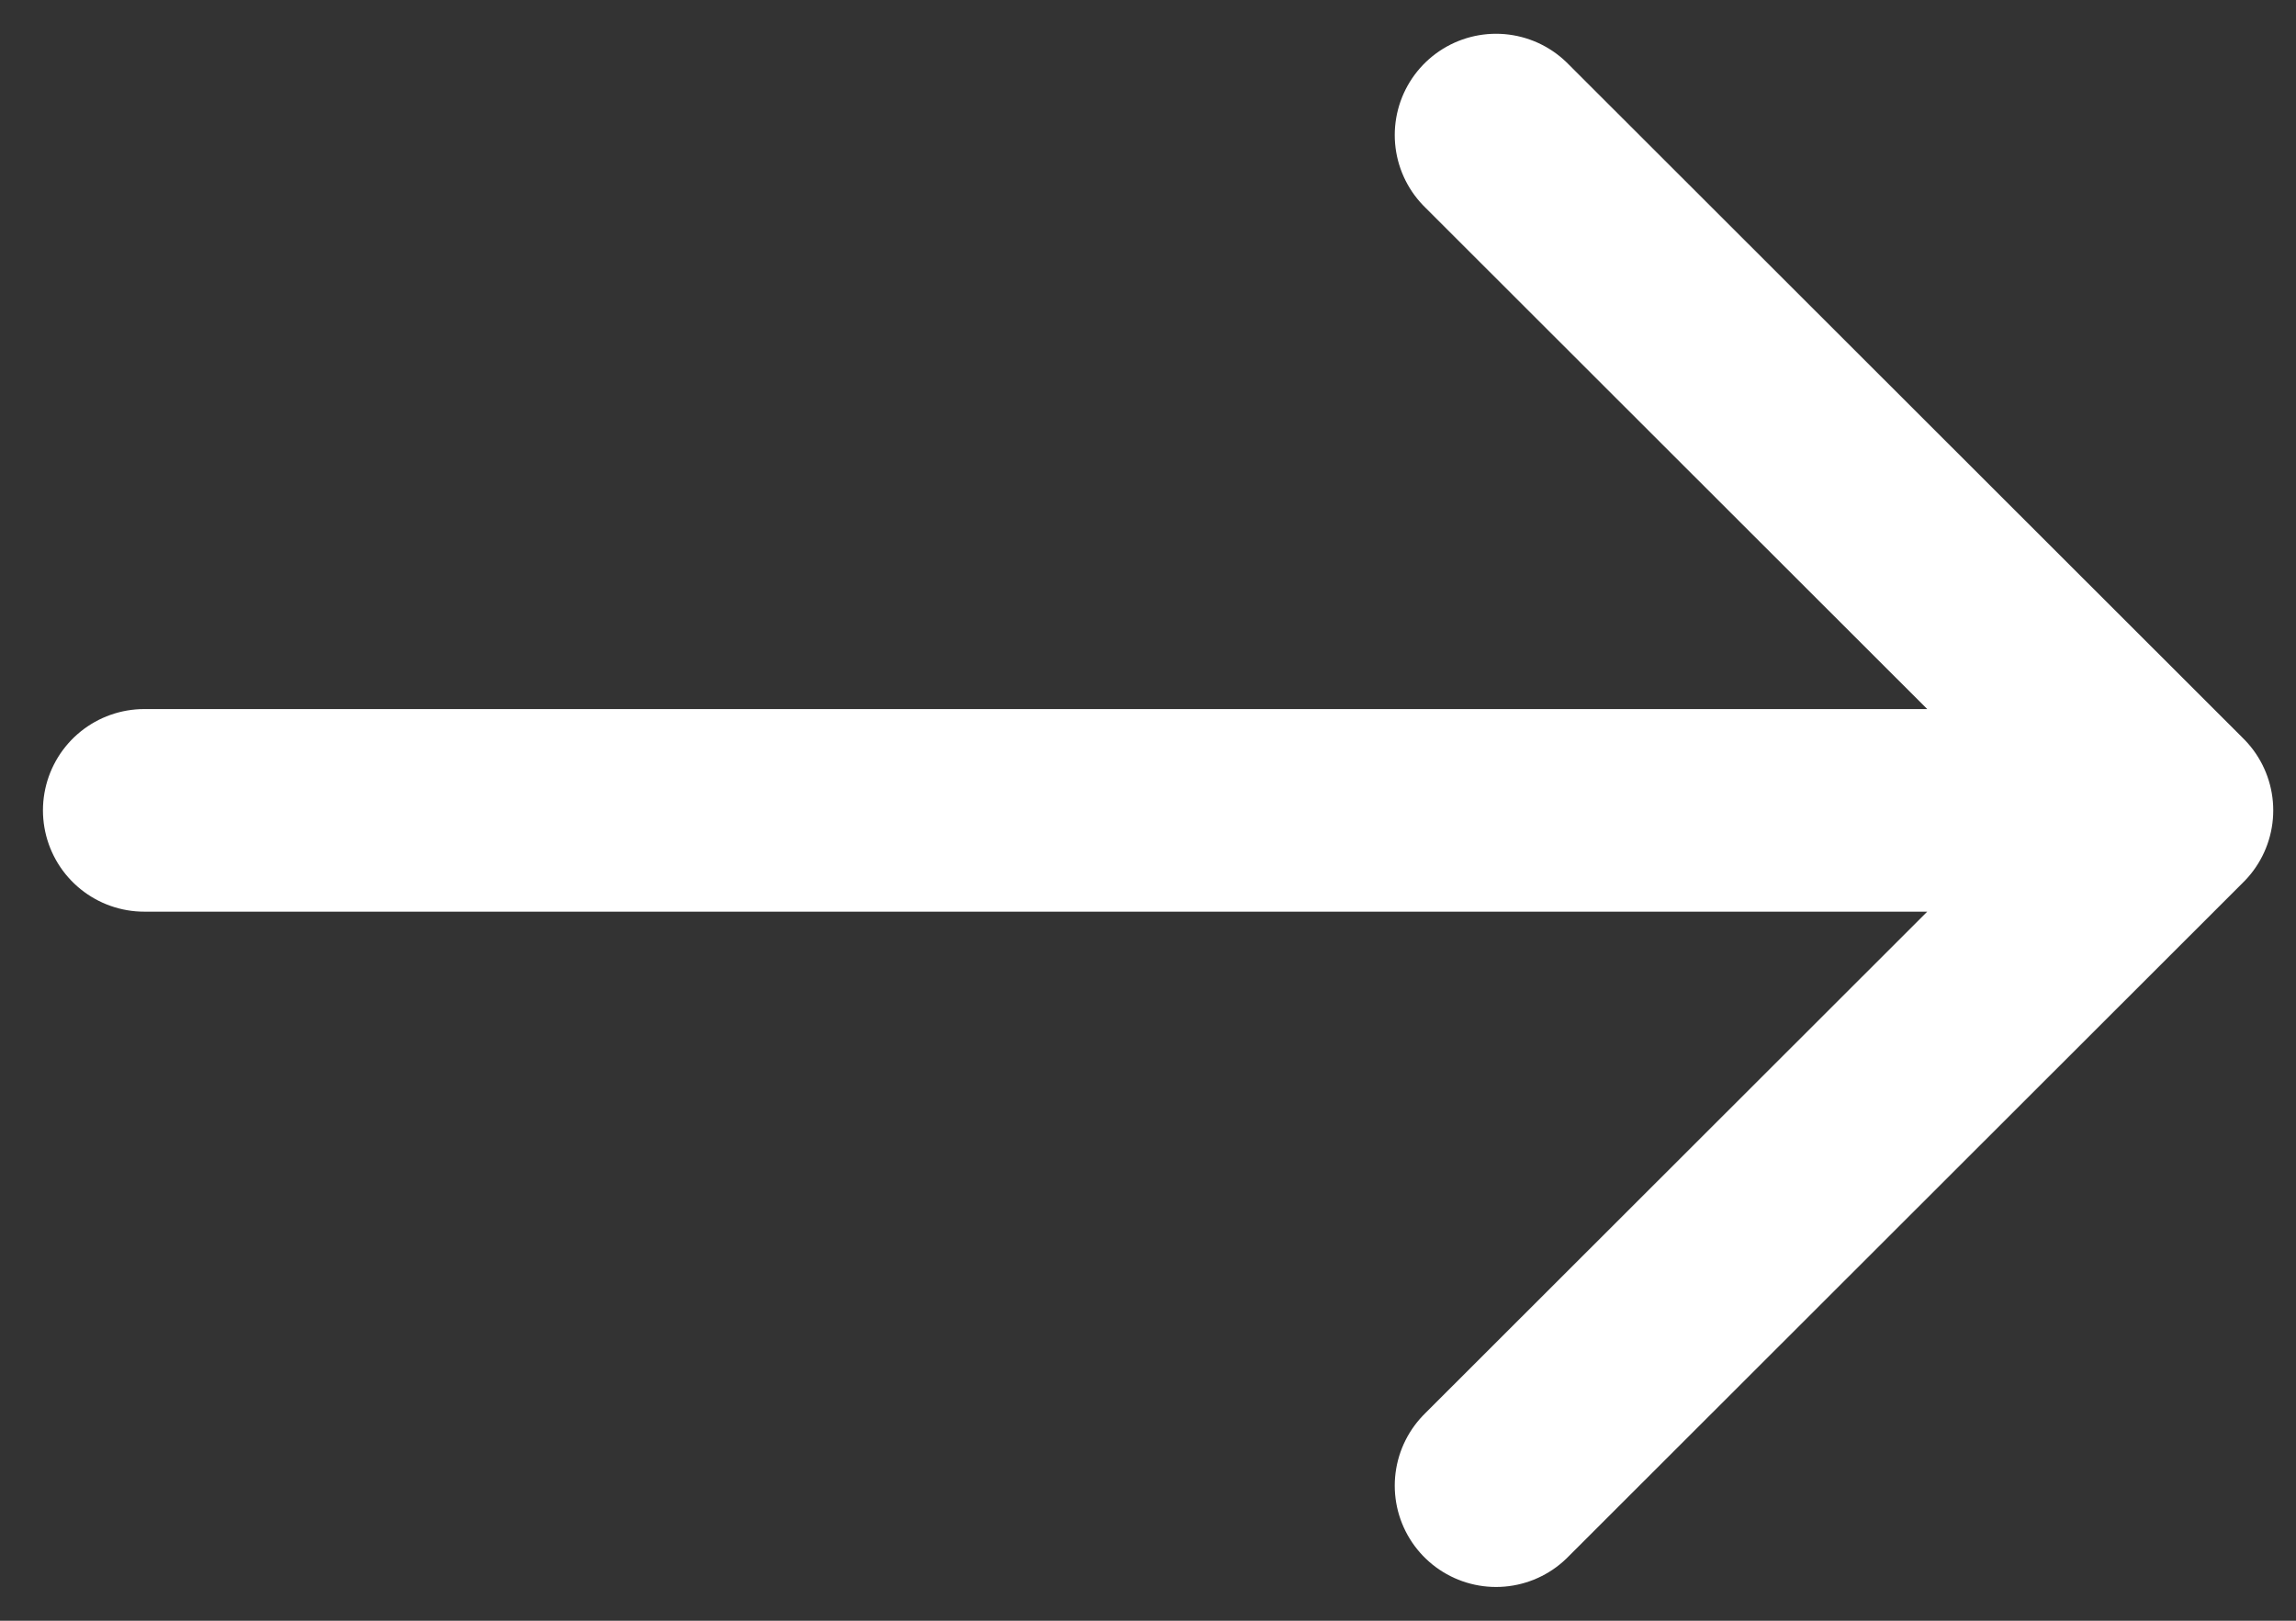 <svg width="34" height="24" viewBox="0 0 34 24" fill="none" xmlns="http://www.w3.org/2000/svg">
<rect x="0" y="0" width="34" height="24" fill="#333333" stroke="none"/>
<path id="Vector 9" d="M22.154 2L32.163 12M32.163 12L22.154 22M32.163 12H2.136" stroke="white" stroke-width="3" stroke-linecap="round" stroke-linejoin="round"/>
</svg>
